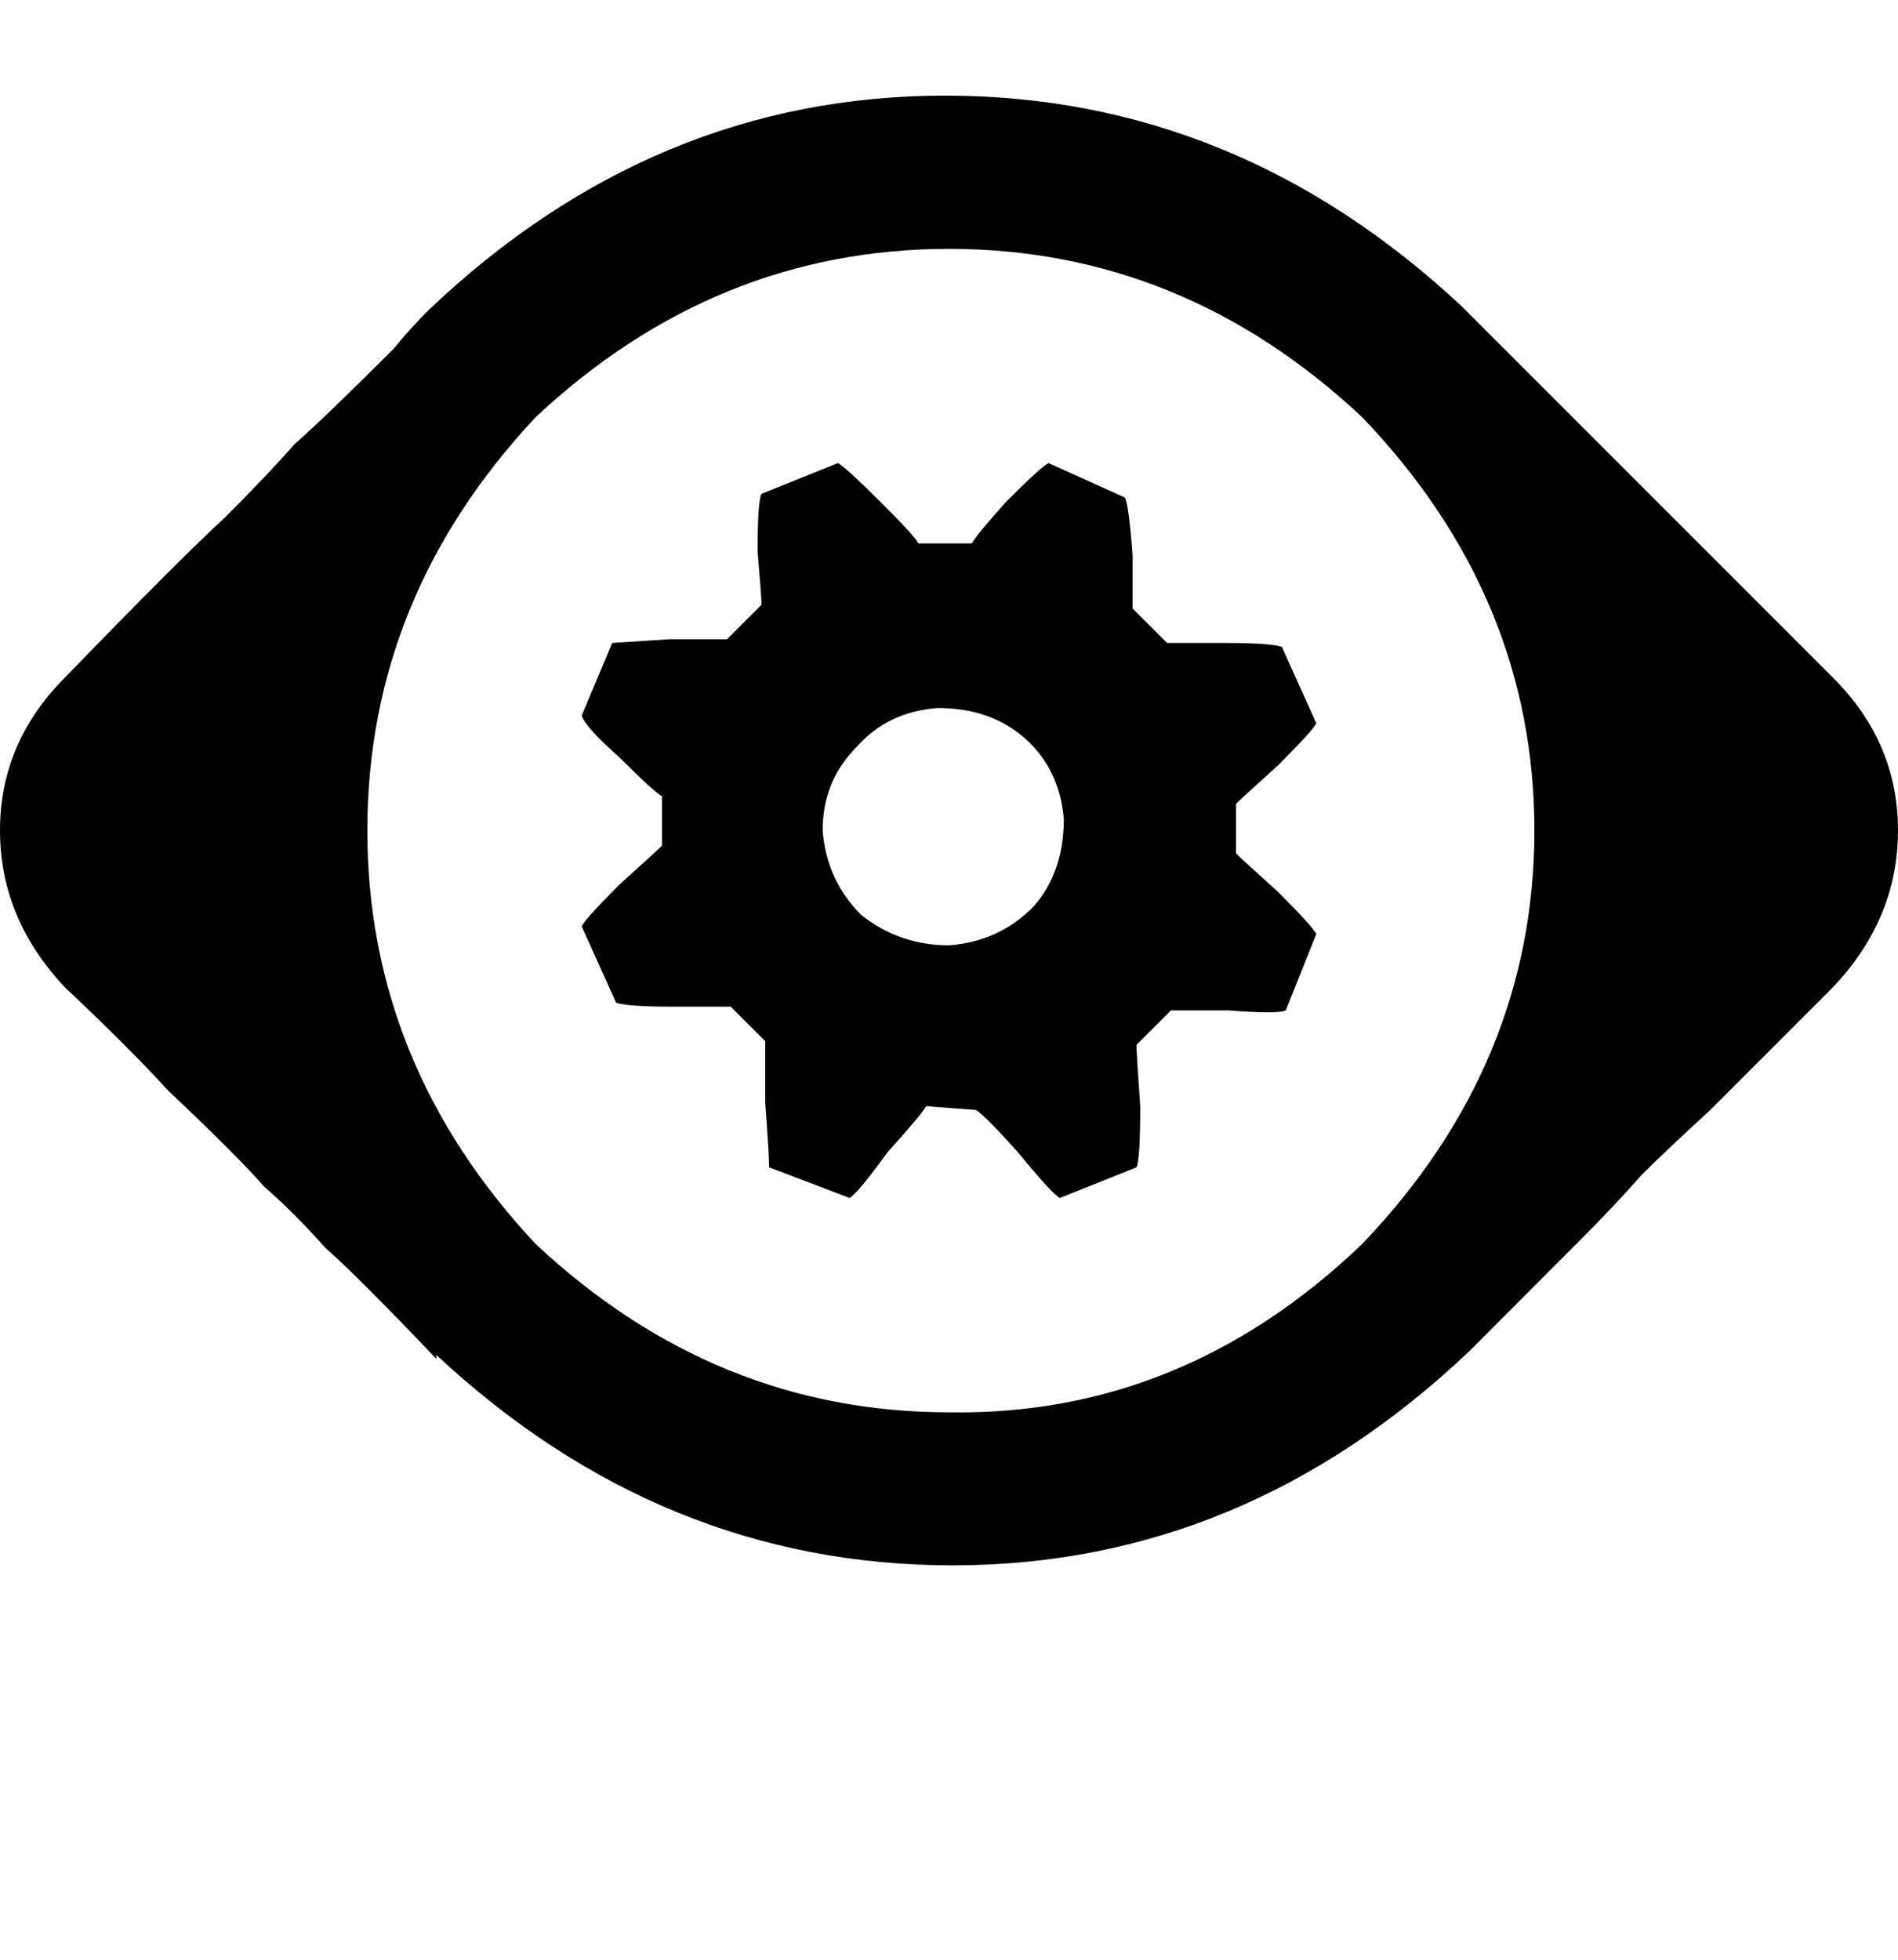 <svg height="1000" width="968.8" xmlns="http://www.w3.org/2000/svg"><path d="M630.9 435.5v-25.3 25.3 -25.3q1.9 -2 21.4 -19.6 17.6 -17.6 19.6 -21.5l-17.6 -39q-5.9 -2 -29.3 -2h-29.3l-17.6 -17.6v-27.3q-1.9 -25.4 -3.9 -29.3l-39 -17.6q-3.9 2 -21.5 19.6 -15.7 17.5 -17.6 21.4h-27.3q-2 -3.9 -19.6 -21.4t-21.5 -19.6l-39 15.7q-2 3.9 -2 29.3 2 23.4 2 27.3l-17.6 17.6h-29.3t-29.3 1.9l-15.6 37.1q1.9 5.9 19.5 21.5 17.6 17.6 21.5 19.6v25.3q-2 2 -21.5 19.6 -17.6 17.6 -19.5 21.5l17.6 39q5.8 2 29.3 2H373l17.6 17.6v31.2q2 27.3 2 33.2l41 15.6q3.9 -1.9 19.5 -23.4 17.6 -19.5 19.6 -23.4l25.3 1.9q4 2 21.5 21.5 17.6 21.5 21.5 23.4l39.1 -15.6q1.9 -3.9 1.9 -31.2 -1.9 -27.4 -1.9 -31.3l17.6 -17.6H627q25.3 2 29.3 0l15.6 -39q-2 -3.9 -19.6 -21.5 -19.5 -17.6 -21.4 -19.6zM543 418q0 27.3 -15.7 44.9 -17.5 17.6 -42.9 19.5 -25.4 0 -44.9 -15.6 -17.6 -17.6 -19.6 -43 0 -25.4 17.6 -42.9 15.6 -17.6 41 -19.6 27.4 0 44.9 15.7t19.6 41zm392.5 -72.3L746.1 156.3l189.4 189.4L746.1 156.3Q630.9 48.8 482.4 48.8T218.8 158.2q-9.8 9.8 -17.6 19.5 -35.2 35.2 -50.8 48.9 -13.7 15.6 -35.2 37.1 -23.4 21.5 -82 82Q0 378.9 0 423.8t33.2 80.1q33.2 31.3 52.7 52.7 35.2 33.2 48.9 48.9 15.6 13.6 31.2 31.2 17.6 15.6 56.7 56.7v-2q115.2 107.4 263.6 107.4T750 689.5l56.6 -56.7q17.6 -17.6 31.3 -33.2 11.7 -11.7 35.1 -33.2l62.5 -62.5q33.3 -35.1 33.3 -80.1t-33.3 -78.1zM273.4 634.8Q187.5 543 187.5 423.8q0 -119.1 85.9 -210.9Q365.2 127 484.4 127t210.9 85.9q87.9 91.8 87.9 210.9t-87.9 211q-91.8 87.9 -210.9 85.9 -119.2 0 -211 -85.9z"/></svg>